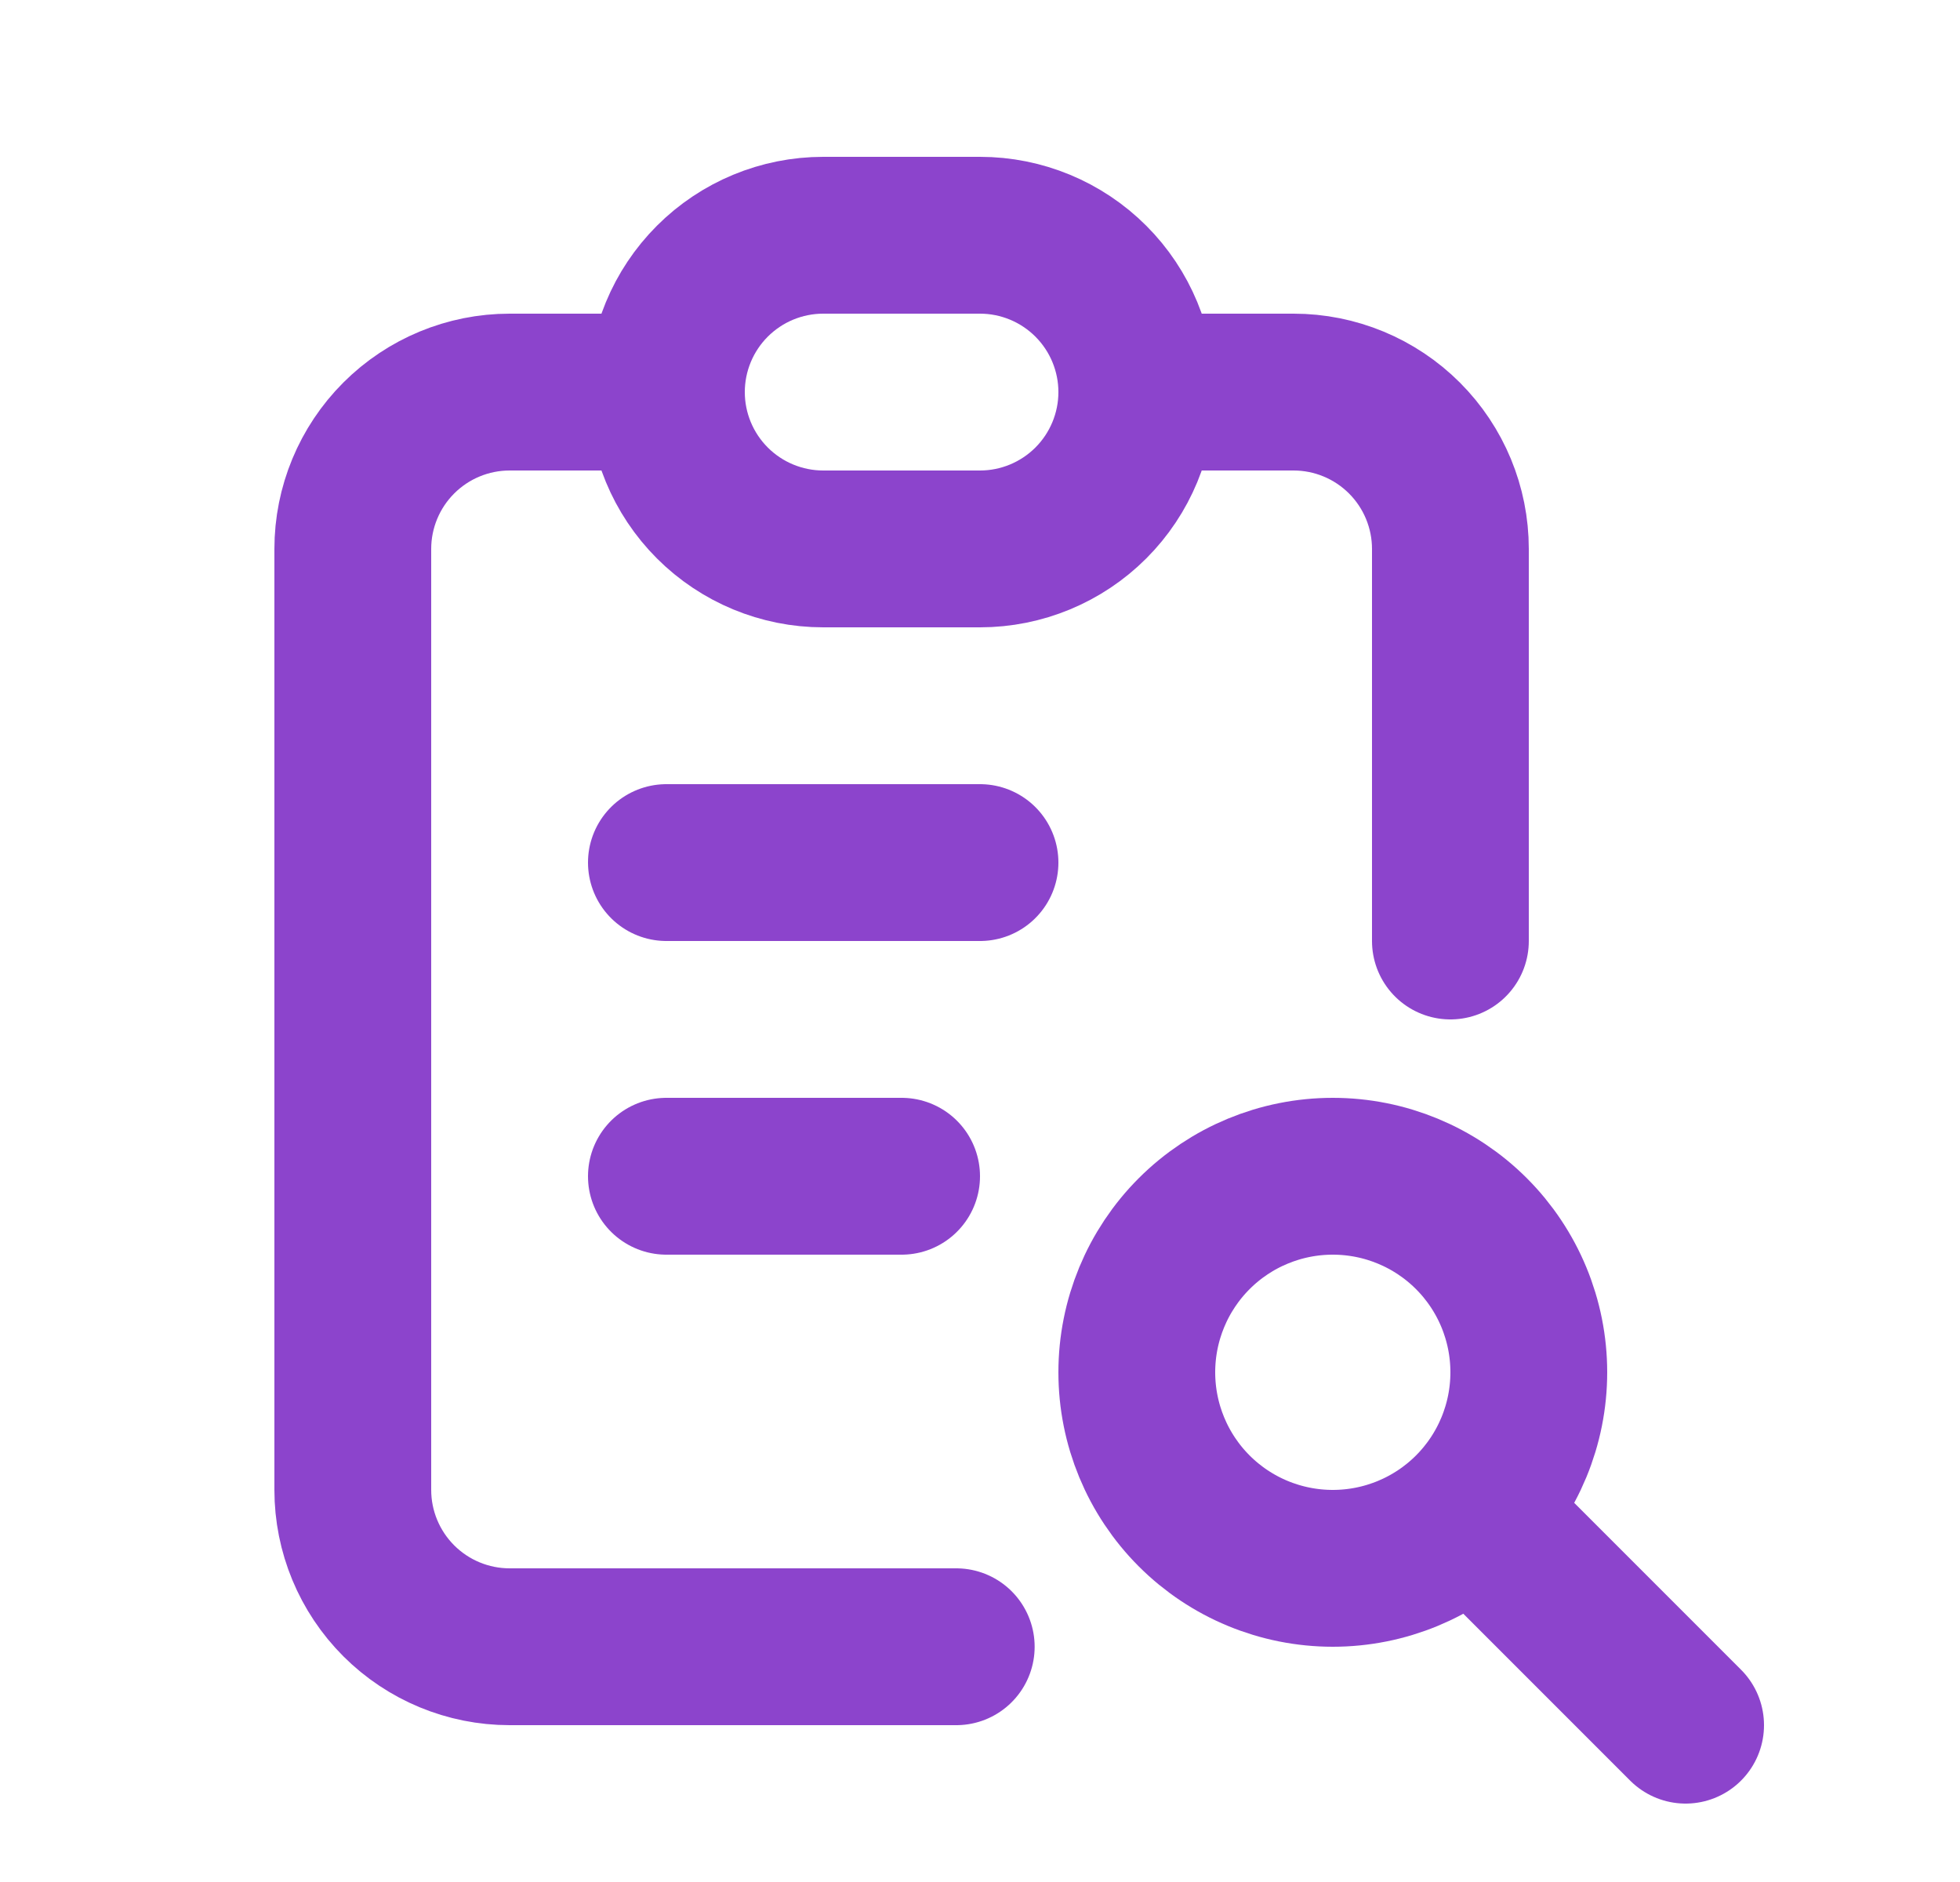 <svg width="25" height="24" viewBox="0 0 25 24" fill="none" xmlns="http://www.w3.org/2000/svg">
<path d="M8.5 5H6.5C5.97 5 5.461 5.211 5.086 5.586C4.711 5.961 4.5 6.47 4.5 7V19C4.5 19.53 4.711 20.039 5.086 20.414C5.461 20.789 5.97 21 6.5 21H12.197" stroke="#8C44CC" stroke-width="2" stroke-linecap="round" stroke-linejoin="round"/>
<path d="M18.5 12V7C18.5 6.47 18.289 5.961 17.914 5.586C17.539 5.211 17.03 5 16.5 5H14.5" stroke="#8C44CC" stroke-width="2" stroke-linecap="round" stroke-linejoin="round"/>
<path d="M8.5 5C8.5 4.47 8.711 3.961 9.086 3.586C9.461 3.211 9.97 3 10.5 3H12.5C13.03 3 13.539 3.211 13.914 3.586C14.289 3.961 14.5 4.47 14.5 5C14.5 5.53 14.289 6.039 13.914 6.414C13.539 6.789 13.03 7 12.5 7H10.5C9.97 7 9.461 6.789 9.086 6.414C8.711 6.039 8.5 5.53 8.5 5Z" stroke="#8C44CC" stroke-width="2" stroke-linecap="round" stroke-linejoin="round"/>
<path d="M8.5 11H12.5" stroke="#8C44CC" stroke-width="2" stroke-linecap="round" stroke-linejoin="round"/>
<path d="M8.5 15H11.5" stroke="#8C44CC" stroke-width="2" stroke-linecap="round" stroke-linejoin="round"/>
<path d="M14.5 17.5C14.5 18.163 14.763 18.799 15.232 19.268C15.701 19.737 16.337 20 17 20C17.663 20 18.299 19.737 18.768 19.268C19.237 18.799 19.5 18.163 19.5 17.5C19.5 16.837 19.237 16.201 18.768 15.732C18.299 15.263 17.663 15 17 15C16.337 15 15.701 15.263 15.232 15.732C14.763 16.201 14.5 16.837 14.5 17.5Z" stroke="#8C44CC" stroke-width="2" stroke-linecap="round" stroke-linejoin="round"/>
<path d="M19 19.5L21.5 22" stroke="#8C44CC" stroke-width="2" stroke-linecap="round" stroke-linejoin="round"/>
</svg>
